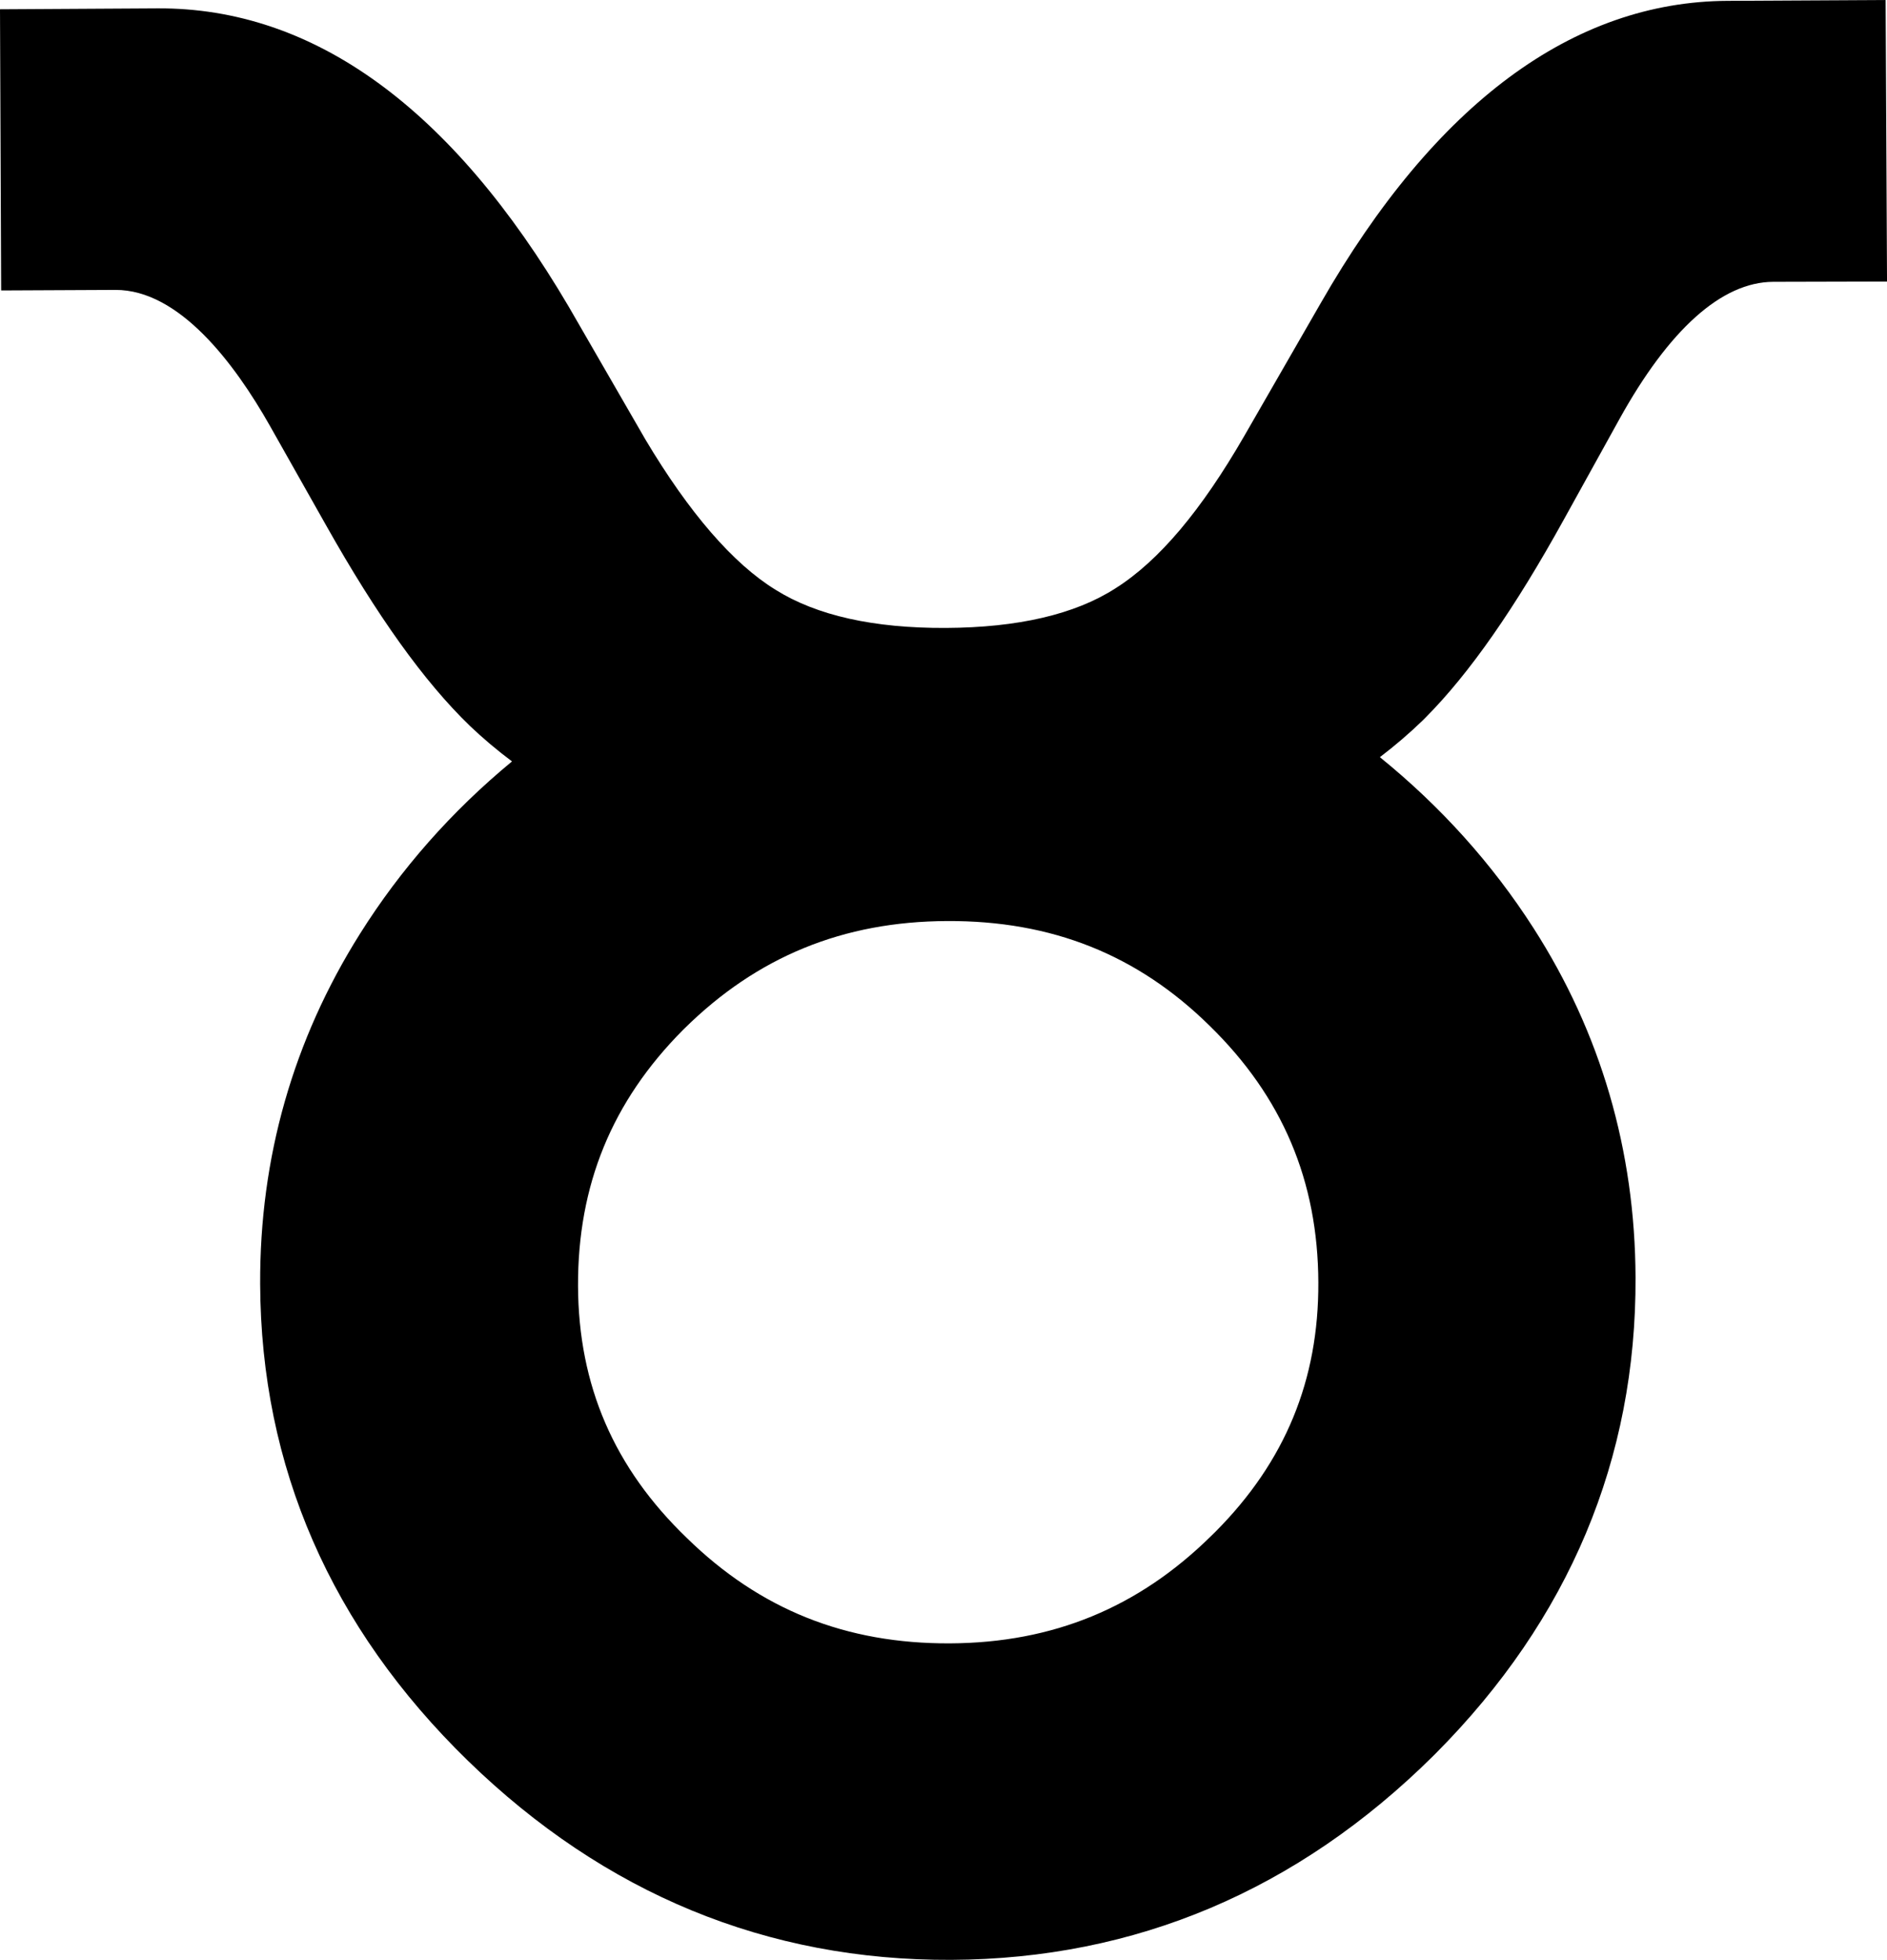 <?xml version="1.0" encoding="iso-8859-1"?>
<!-- Generator: Adobe Illustrator 16.0.0, SVG Export Plug-In . SVG Version: 6.00 Build 0)  -->
<!DOCTYPE svg PUBLIC "-//W3C//DTD SVG 1.1//EN" "http://www.w3.org/Graphics/SVG/1.1/DTD/svg11.dtd">
<svg version="1.1" id="Layer_1" xmlns="http://www.w3.org/2000/svg" xmlns:xlink="http://www.w3.org/1999/xlink" x="0px" y="0px"
	 width="73.759px" height="76.585px" viewBox="0 0 73.759 76.585" style="enable-background:new 0 0 73.759 76.585;"
	 xml:space="preserve">
<path d="M56.121,68.518l-0.091,0.091c-5.308,5.262-11.644,7.942-18.843,7.977c-7.197,0.034-13.555-2.584-18.9-7.784
	c-5.357-5.219-8.088-11.483-8.118-18.622c-0.022-4.938,1.292-9.544,3.904-13.693c1.583-2.519,3.571-4.777,5.94-6.733
	c-0.584-0.438-1.135-0.901-1.649-1.391c-1.791-1.731-3.625-4.294-5.63-7.856l-2.185-3.869c-1.374-2.427-3.54-5.321-6.042-5.309
	L0.045,11.35L0,0.363l6.168-0.036c6.095-0.028,11.498,3.896,16.066,11.663l2.996,5.188c1.706,2.859,3.423,4.847,5.082,5.867
	c1.609,1.01,3.84,1.506,6.658,1.493c2.817-0.013,5.042-0.53,6.617-1.539c1.722-1.082,3.382-3.074,5.048-5.961l2.988-5.19
	c4.477-7.813,9.875-11.79,15.915-11.815L73.705,0l0.055,11.002l-4.448,0.011c-2.021,0.009-4.079,1.875-6.016,5.372l-2.156,3.895
	c-1.93,3.496-3.702,6.035-5.417,7.76l-0.123,0.123c-0.519,0.501-1.074,0.977-1.663,1.425c2.383,1.933,4.392,4.166,6.003,6.677
	c2.627,4.092,3.971,8.687,3.99,13.655C63.96,57.019,61.333,63.277,56.121,68.518z M26.695,40.249
	c-2.775,2.791-4.116,6.064-4.101,10.008c0.017,3.885,1.408,7.106,4.254,9.844c2.861,2.797,6.219,4.137,10.286,4.117
	c4.026-0.02,7.369-1.396,10.218-4.207l0.165-0.162c2.717-2.732,4.03-5.916,4.014-9.734c-0.016-3.971-1.404-7.25-4.246-10.027
	c-2.822-2.78-6.178-4.117-10.266-4.096c-4.065,0.017-7.423,1.393-10.271,4.205L26.695,40.249z"/>
</svg>

